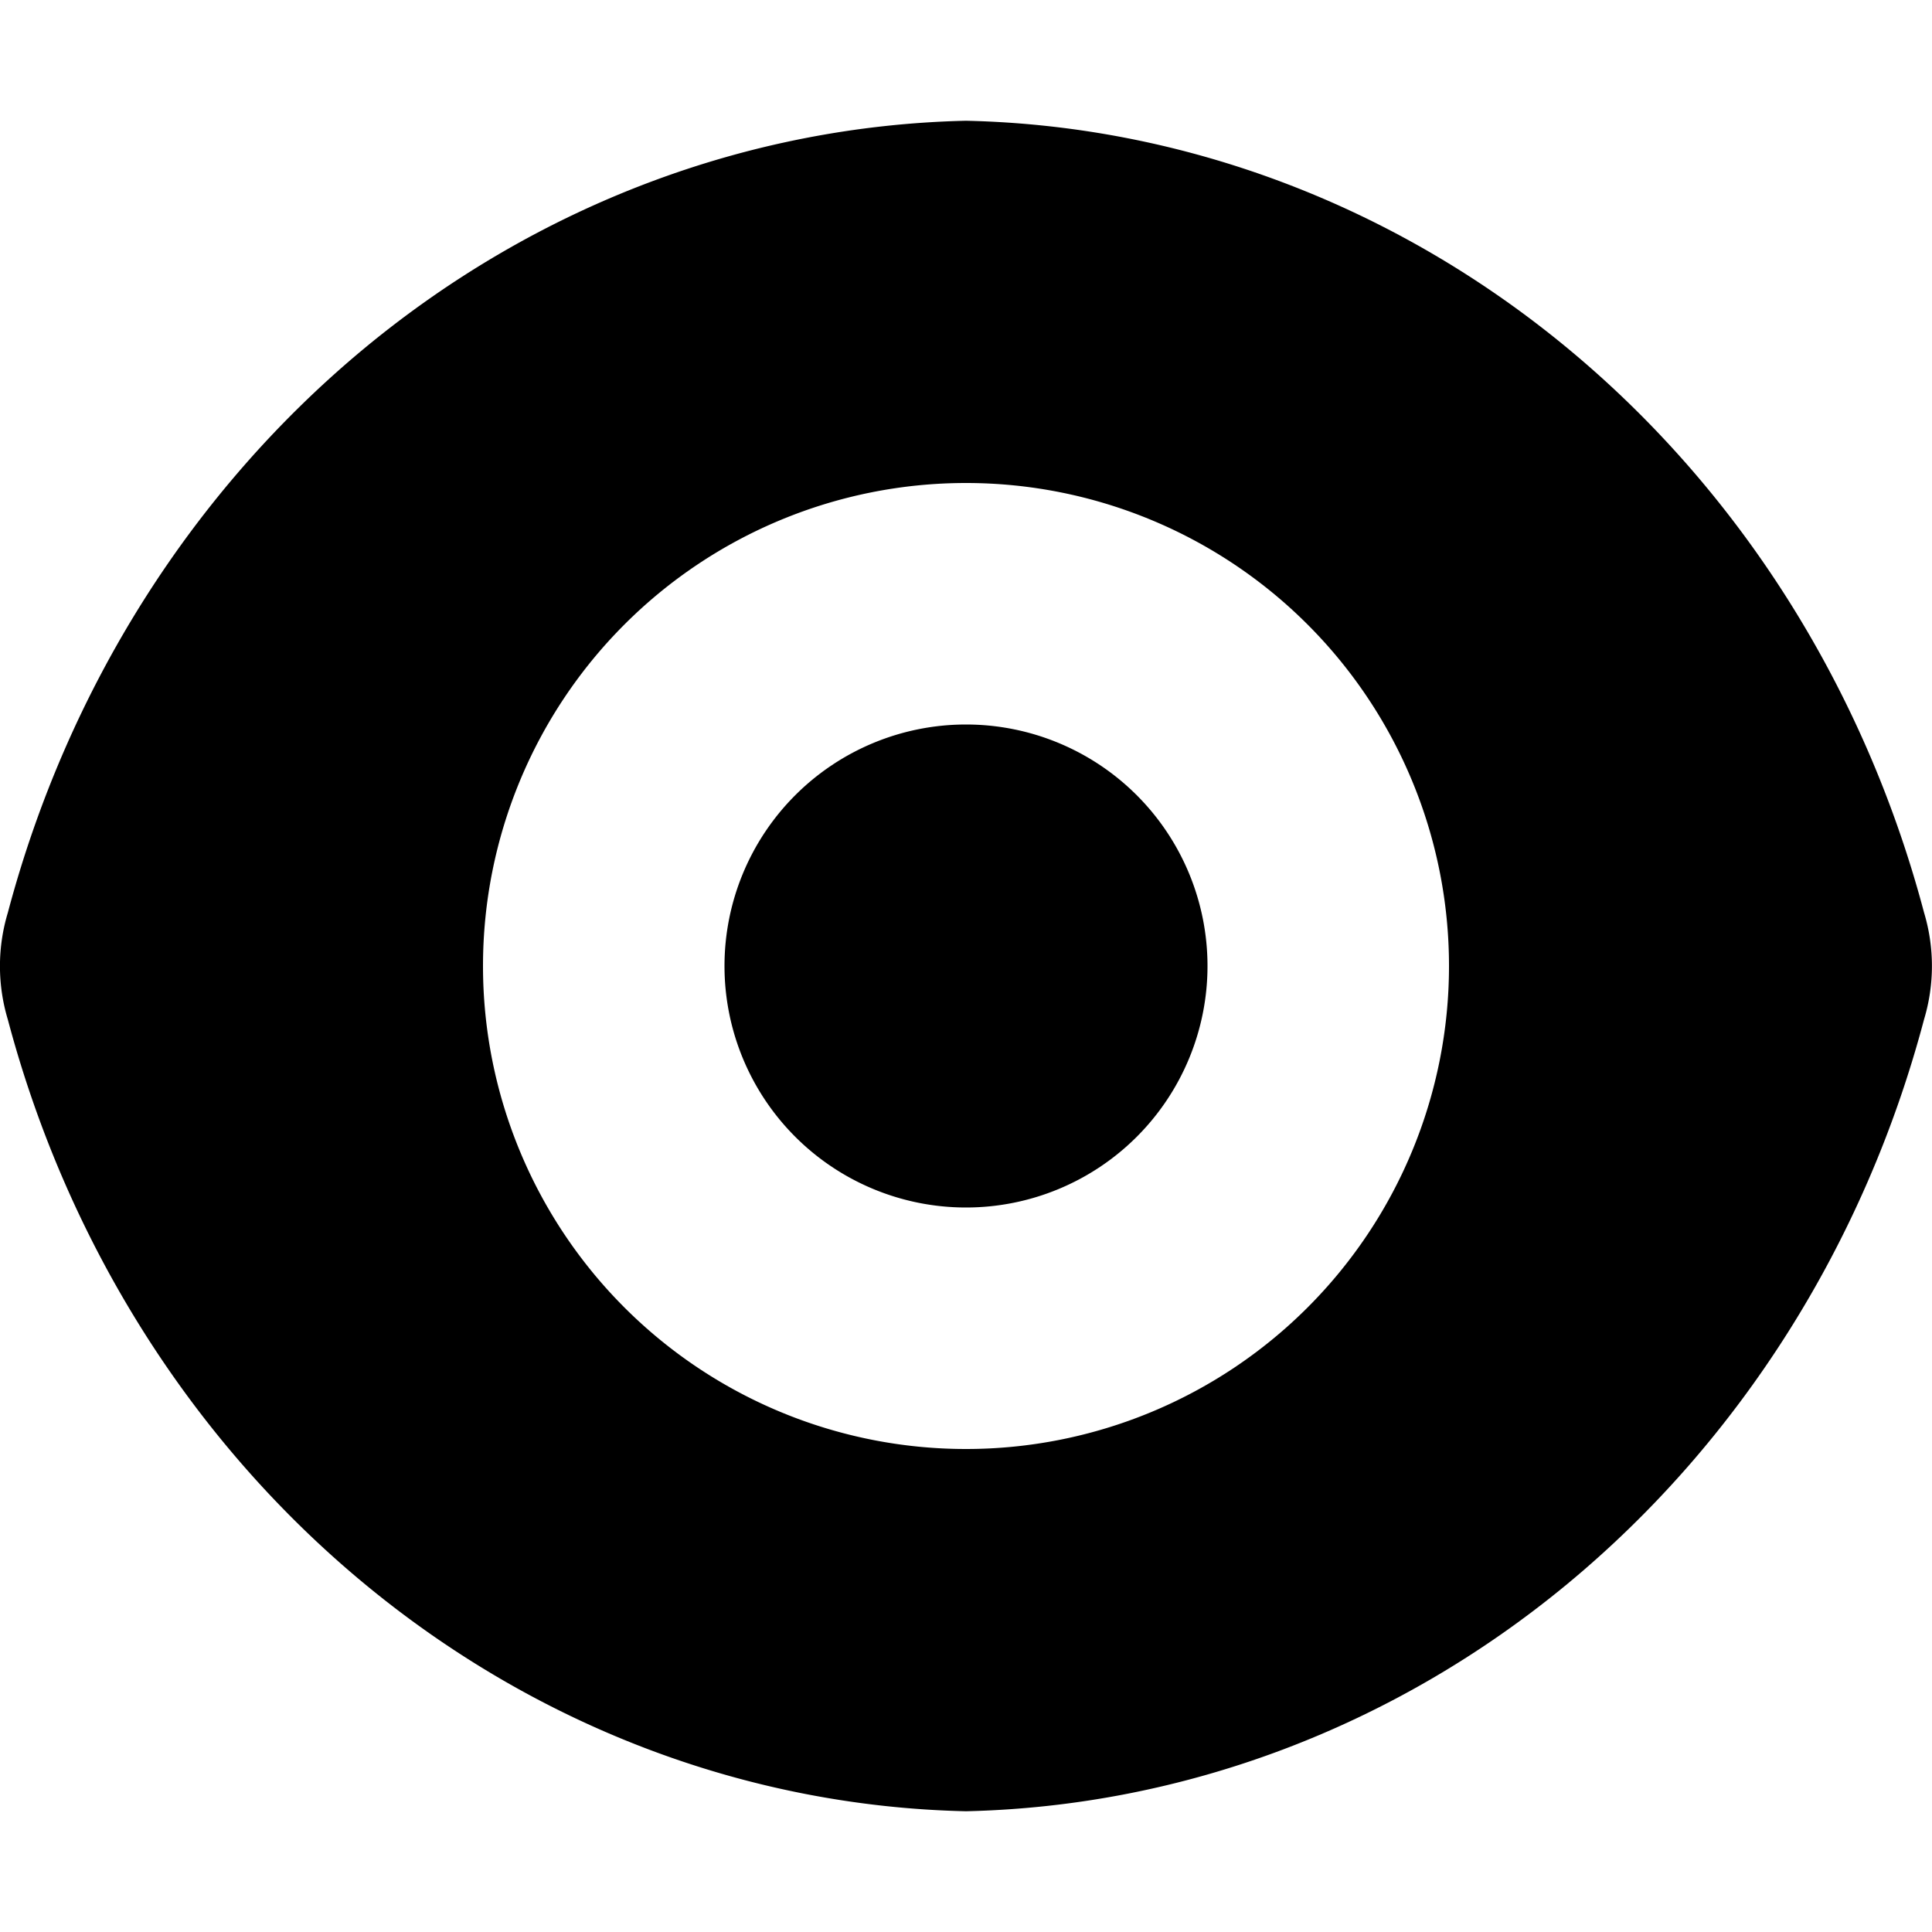 <svg width="16" height="16" viewBox="0 0 16 16" fill="none" xmlns="http://www.w3.org/2000/svg">
    <path d="M8 10a2 2 0 1 0 0-4 2 2 0 0 0 0 4Z" fill="currentColor"/>
    <path fill-rule="evenodd" clip-rule="evenodd" d="M12.977 13.12c1.428-1.181 2.465-2.82 2.957-4.677a1.534 1.534 0 0 0 0-.886C15.442 5.7 14.405 4.06 12.977 2.88 11.549 1.7 9.804 1.04 8 1c-1.804.041-3.549.7-4.977 1.88C1.595 4.062.558 5.7.065 7.558a1.534 1.534 0 0 0 0 .886c.493 1.857 1.53 3.496 2.958 4.676C4.451 14.3 6.196 14.96 8 15c1.804-.041 3.549-.7 4.977-1.88ZM12 8a4 4 0 1 1-8 0 4 4 0 0 1 8 0Z" fill="currentColor"/>
</svg>
